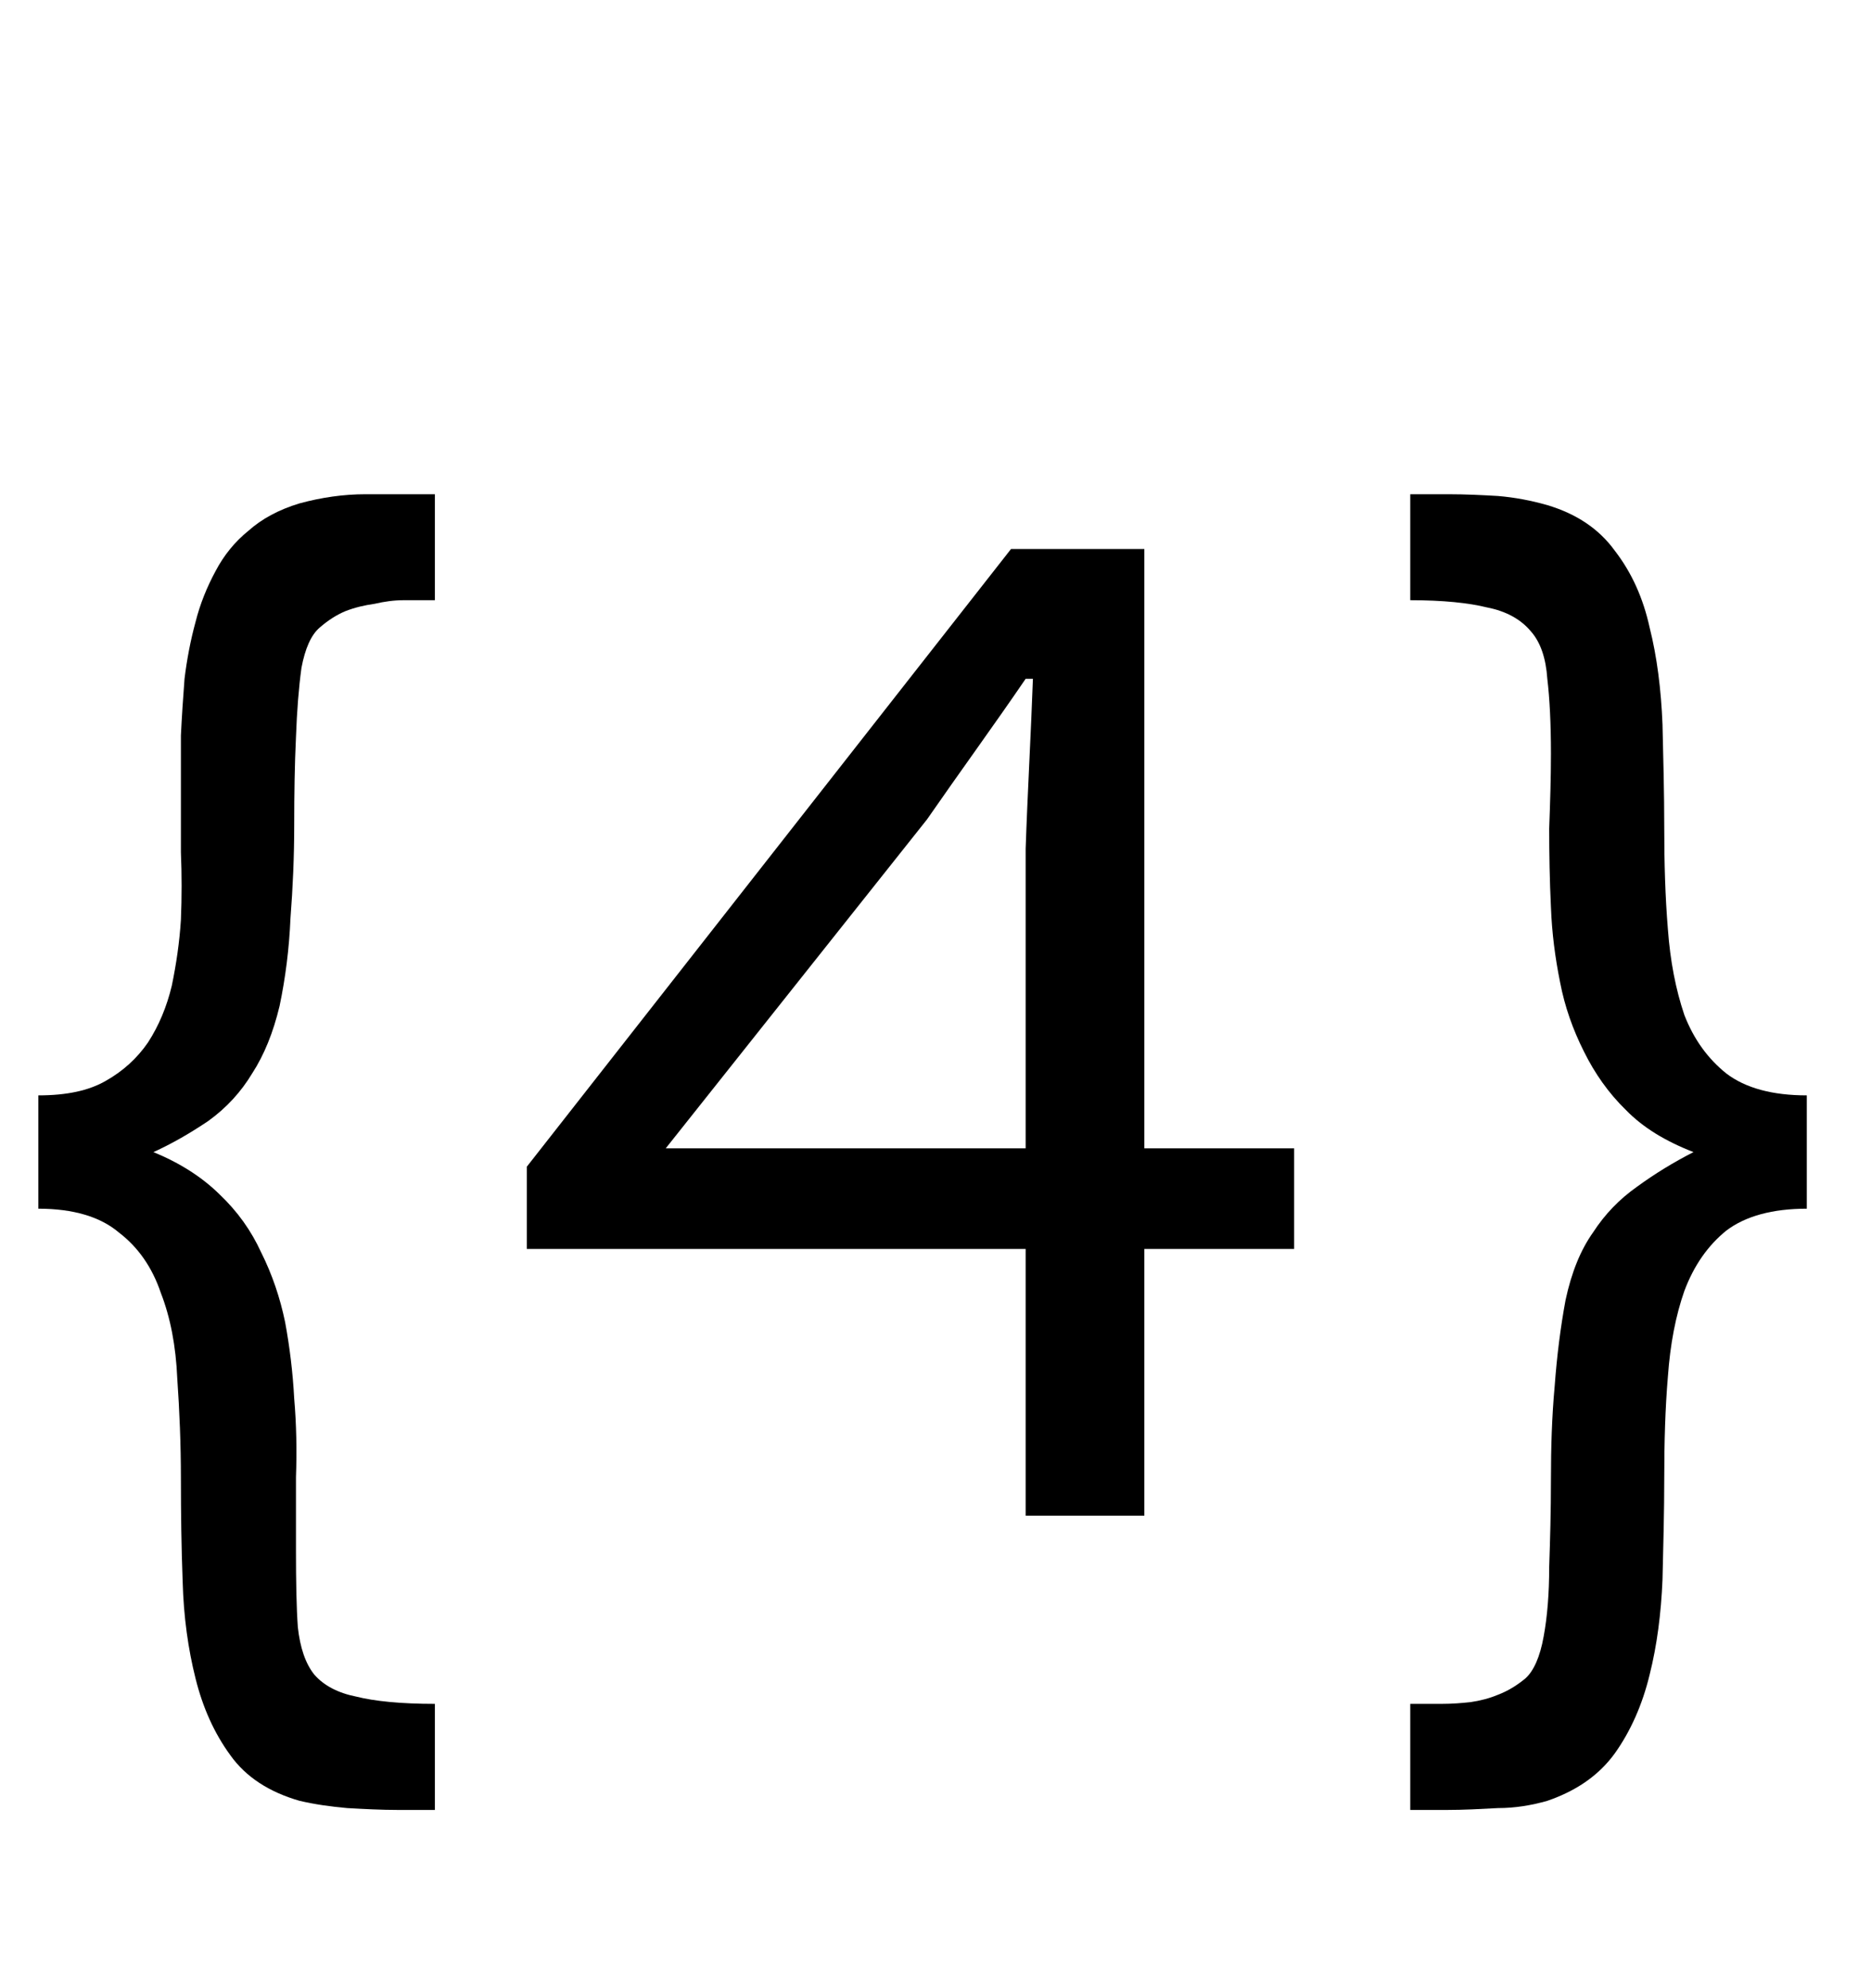 <?xml version="1.0" encoding="UTF-8"?>
<svg xmlns="http://www.w3.org/2000/svg" xmlns:xlink="http://www.w3.org/1999/xlink" width="16pt" height="17pt" viewBox="0 0 16 17" version="1.1">
<defs>
<g>
<symbol overflow="visible" id="glyph0-0">
<path style="stroke:none;" d="M 0.75 0 L 0.75 -9.594 L 5.25 -9.594 L 5.25 0 Z M 1.5 -0.75 L 4.5 -0.75 L 4.5 -8.844 L 1.5 -8.844 Z M 1.5 -0.75 "/>
</symbol>
<symbol overflow="visible" id="glyph0-1">
<path style="stroke:none;" d="M 3.719 2.516 L 3.406 2.516 C 3.258 2.516 3.113 2.508 2.969 2.5 C 2.832 2.488 2.695 2.469 2.562 2.438 C 2.301 2.363 2.102 2.234 1.969 2.047 C 1.832 1.859 1.734 1.641 1.672 1.391 C 1.609 1.141 1.57 0.863 1.562 0.562 C 1.551 0.27 1.547 -0.02 1.547 -0.312 C 1.547 -0.613 1.535 -0.898 1.516 -1.172 C 1.504 -1.453 1.457 -1.695 1.375 -1.906 C 1.301 -2.125 1.18 -2.297 1.016 -2.422 C 0.859 -2.555 0.629 -2.625 0.328 -2.625 L 0.328 -3.594 C 0.566 -3.594 0.758 -3.633 0.906 -3.719 C 1.051 -3.801 1.172 -3.91 1.266 -4.047 C 1.359 -4.191 1.426 -4.352 1.469 -4.531 C 1.508 -4.719 1.535 -4.906 1.547 -5.094 C 1.555 -5.289 1.555 -5.484 1.547 -5.672 C 1.547 -5.867 1.547 -6.051 1.547 -6.219 C 1.547 -6.352 1.547 -6.504 1.547 -6.672 C 1.555 -6.836 1.566 -7 1.578 -7.156 C 1.598 -7.32 1.629 -7.484 1.672 -7.641 C 1.711 -7.797 1.77 -7.941 1.844 -8.078 C 1.914 -8.211 2.008 -8.328 2.125 -8.422 C 2.238 -8.523 2.383 -8.602 2.562 -8.656 C 2.75 -8.707 2.938 -8.734 3.125 -8.734 C 3.32 -8.734 3.52 -8.734 3.719 -8.734 L 3.719 -7.828 C 3.633 -7.828 3.547 -7.828 3.453 -7.828 C 3.367 -7.828 3.285 -7.816 3.203 -7.797 C 3.117 -7.785 3.035 -7.766 2.953 -7.734 C 2.879 -7.703 2.805 -7.656 2.734 -7.594 C 2.66 -7.531 2.609 -7.414 2.578 -7.25 C 2.555 -7.082 2.539 -6.883 2.531 -6.656 C 2.52 -6.426 2.516 -6.176 2.516 -5.906 C 2.516 -5.633 2.504 -5.367 2.484 -5.109 C 2.473 -4.848 2.441 -4.598 2.391 -4.359 C 2.336 -4.129 2.258 -3.938 2.156 -3.781 C 2.062 -3.625 1.938 -3.488 1.781 -3.375 C 1.625 -3.27 1.469 -3.18 1.312 -3.109 C 1.539 -3.016 1.727 -2.895 1.875 -2.75 C 2.031 -2.602 2.148 -2.438 2.234 -2.25 C 2.328 -2.062 2.395 -1.863 2.438 -1.656 C 2.477 -1.445 2.504 -1.227 2.516 -1 C 2.535 -0.781 2.539 -0.555 2.531 -0.328 C 2.531 -0.109 2.531 0.098 2.531 0.297 C 2.531 0.566 2.535 0.785 2.547 0.953 C 2.566 1.129 2.613 1.266 2.688 1.359 C 2.77 1.453 2.891 1.516 3.047 1.547 C 3.203 1.586 3.426 1.609 3.719 1.609 Z M 3.719 2.516 "/>
</symbol>
<symbol overflow="visible" id="glyph0-2">
<path style="stroke:none;" d="M 3.672 -2.625 C 3.379 -2.625 3.148 -2.562 2.984 -2.438 C 2.828 -2.312 2.707 -2.141 2.625 -1.922 C 2.551 -1.711 2.504 -1.469 2.484 -1.188 C 2.461 -0.914 2.453 -0.629 2.453 -0.328 C 2.453 -0.035 2.445 0.254 2.438 0.547 C 2.426 0.836 2.391 1.109 2.328 1.359 C 2.266 1.617 2.164 1.844 2.031 2.031 C 1.895 2.219 1.703 2.352 1.453 2.438 C 1.316 2.477 1.176 2.5 1.031 2.5 C 0.883 2.508 0.738 2.516 0.594 2.516 L 0.281 2.516 L 0.281 1.609 C 0.375 1.609 0.461 1.609 0.547 1.609 C 0.641 1.609 0.723 1.602 0.797 1.594 C 0.879 1.582 0.957 1.562 1.031 1.531 C 1.113 1.5 1.191 1.453 1.266 1.391 C 1.336 1.328 1.391 1.207 1.422 1.031 C 1.453 0.863 1.469 0.664 1.469 0.438 C 1.477 0.207 1.484 -0.039 1.484 -0.312 C 1.484 -0.582 1.492 -0.848 1.516 -1.109 C 1.535 -1.367 1.566 -1.613 1.609 -1.844 C 1.66 -2.082 1.738 -2.273 1.844 -2.422 C 1.945 -2.578 2.07 -2.707 2.219 -2.812 C 2.375 -2.926 2.535 -3.023 2.703 -3.109 C 2.461 -3.203 2.27 -3.32 2.125 -3.469 C 1.977 -3.613 1.859 -3.781 1.766 -3.969 C 1.672 -4.156 1.602 -4.352 1.562 -4.562 C 1.52 -4.77 1.492 -4.984 1.484 -5.203 C 1.473 -5.43 1.469 -5.656 1.469 -5.875 C 1.477 -6.094 1.484 -6.305 1.484 -6.516 C 1.484 -6.773 1.473 -6.988 1.453 -7.156 C 1.441 -7.332 1.395 -7.469 1.312 -7.562 C 1.227 -7.664 1.102 -7.734 0.938 -7.766 C 0.781 -7.805 0.562 -7.828 0.281 -7.828 L 0.281 -8.734 L 0.609 -8.734 C 0.754 -8.734 0.895 -8.727 1.031 -8.719 C 1.176 -8.707 1.316 -8.68 1.453 -8.641 C 1.703 -8.566 1.895 -8.438 2.031 -8.25 C 2.176 -8.062 2.273 -7.844 2.328 -7.594 C 2.391 -7.344 2.426 -7.066 2.438 -6.766 C 2.445 -6.473 2.453 -6.176 2.453 -5.875 C 2.453 -5.582 2.461 -5.297 2.484 -5.016 C 2.504 -4.742 2.551 -4.5 2.625 -4.281 C 2.707 -4.07 2.828 -3.906 2.984 -3.781 C 3.148 -3.656 3.379 -3.594 3.672 -3.594 Z M 3.672 -2.625 "/>
</symbol>
<symbol overflow="visible" id="glyph1-0">
<path style="stroke:none;" d="M 0.797 0 L 6.969 0 L 6.969 -8.547 L 0.797 -8.547 Z M 2.203 -0.75 L 3.156 -2.469 L 3.859 -3.797 L 3.906 -3.797 L 4.578 -2.469 L 5.531 -0.75 Z M 1.641 -1.422 L 1.641 -7.406 L 3.297 -4.406 Z M 3.859 -5.016 L 3.219 -6.234 L 2.359 -7.766 L 5.406 -7.766 L 4.547 -6.234 L 3.906 -5.016 Z M 4.469 -4.406 L 6.109 -7.406 L 6.109 -1.422 Z M 4.469 -4.406 "/>
</symbol>
<symbol overflow="visible" id="glyph1-1">
<path style="stroke:none;" d="M 1.688 -3.141 L 3.922 -5.953 C 4.203 -6.359 4.5 -6.766 4.766 -7.156 L 4.828 -7.156 C 4.812 -6.703 4.781 -6.156 4.766 -5.703 L 4.766 -3.141 Z M 4.766 0 L 5.781 0 L 5.781 -2.281 L 7.062 -2.281 L 7.062 -3.141 L 5.781 -3.141 L 5.781 -8.266 L 4.641 -8.266 L 0.5 -2.984 L 0.5 -2.281 L 4.766 -2.281 Z M 4.766 0 "/>
</symbol>
</g>
</defs>
<g id="surface1456">
<g style="fill:rgb(0%,0%,0%);fill-opacity:1;">
  <use xlink:href="#glyph0-1" x="0" y="12.96"/>
</g>
<g style="fill:rgb(0%,0%,0%);fill-opacity:1;">
  <use xlink:href="#glyph1-1" x="4.005" y="12.96"/>
</g>
<g style="fill:rgb(0%,0%,0%);fill-opacity:1;">
  <use xlink:href="#glyph0-2" x="11.779" y="12.96"/>
</g>
</g>
</svg>
